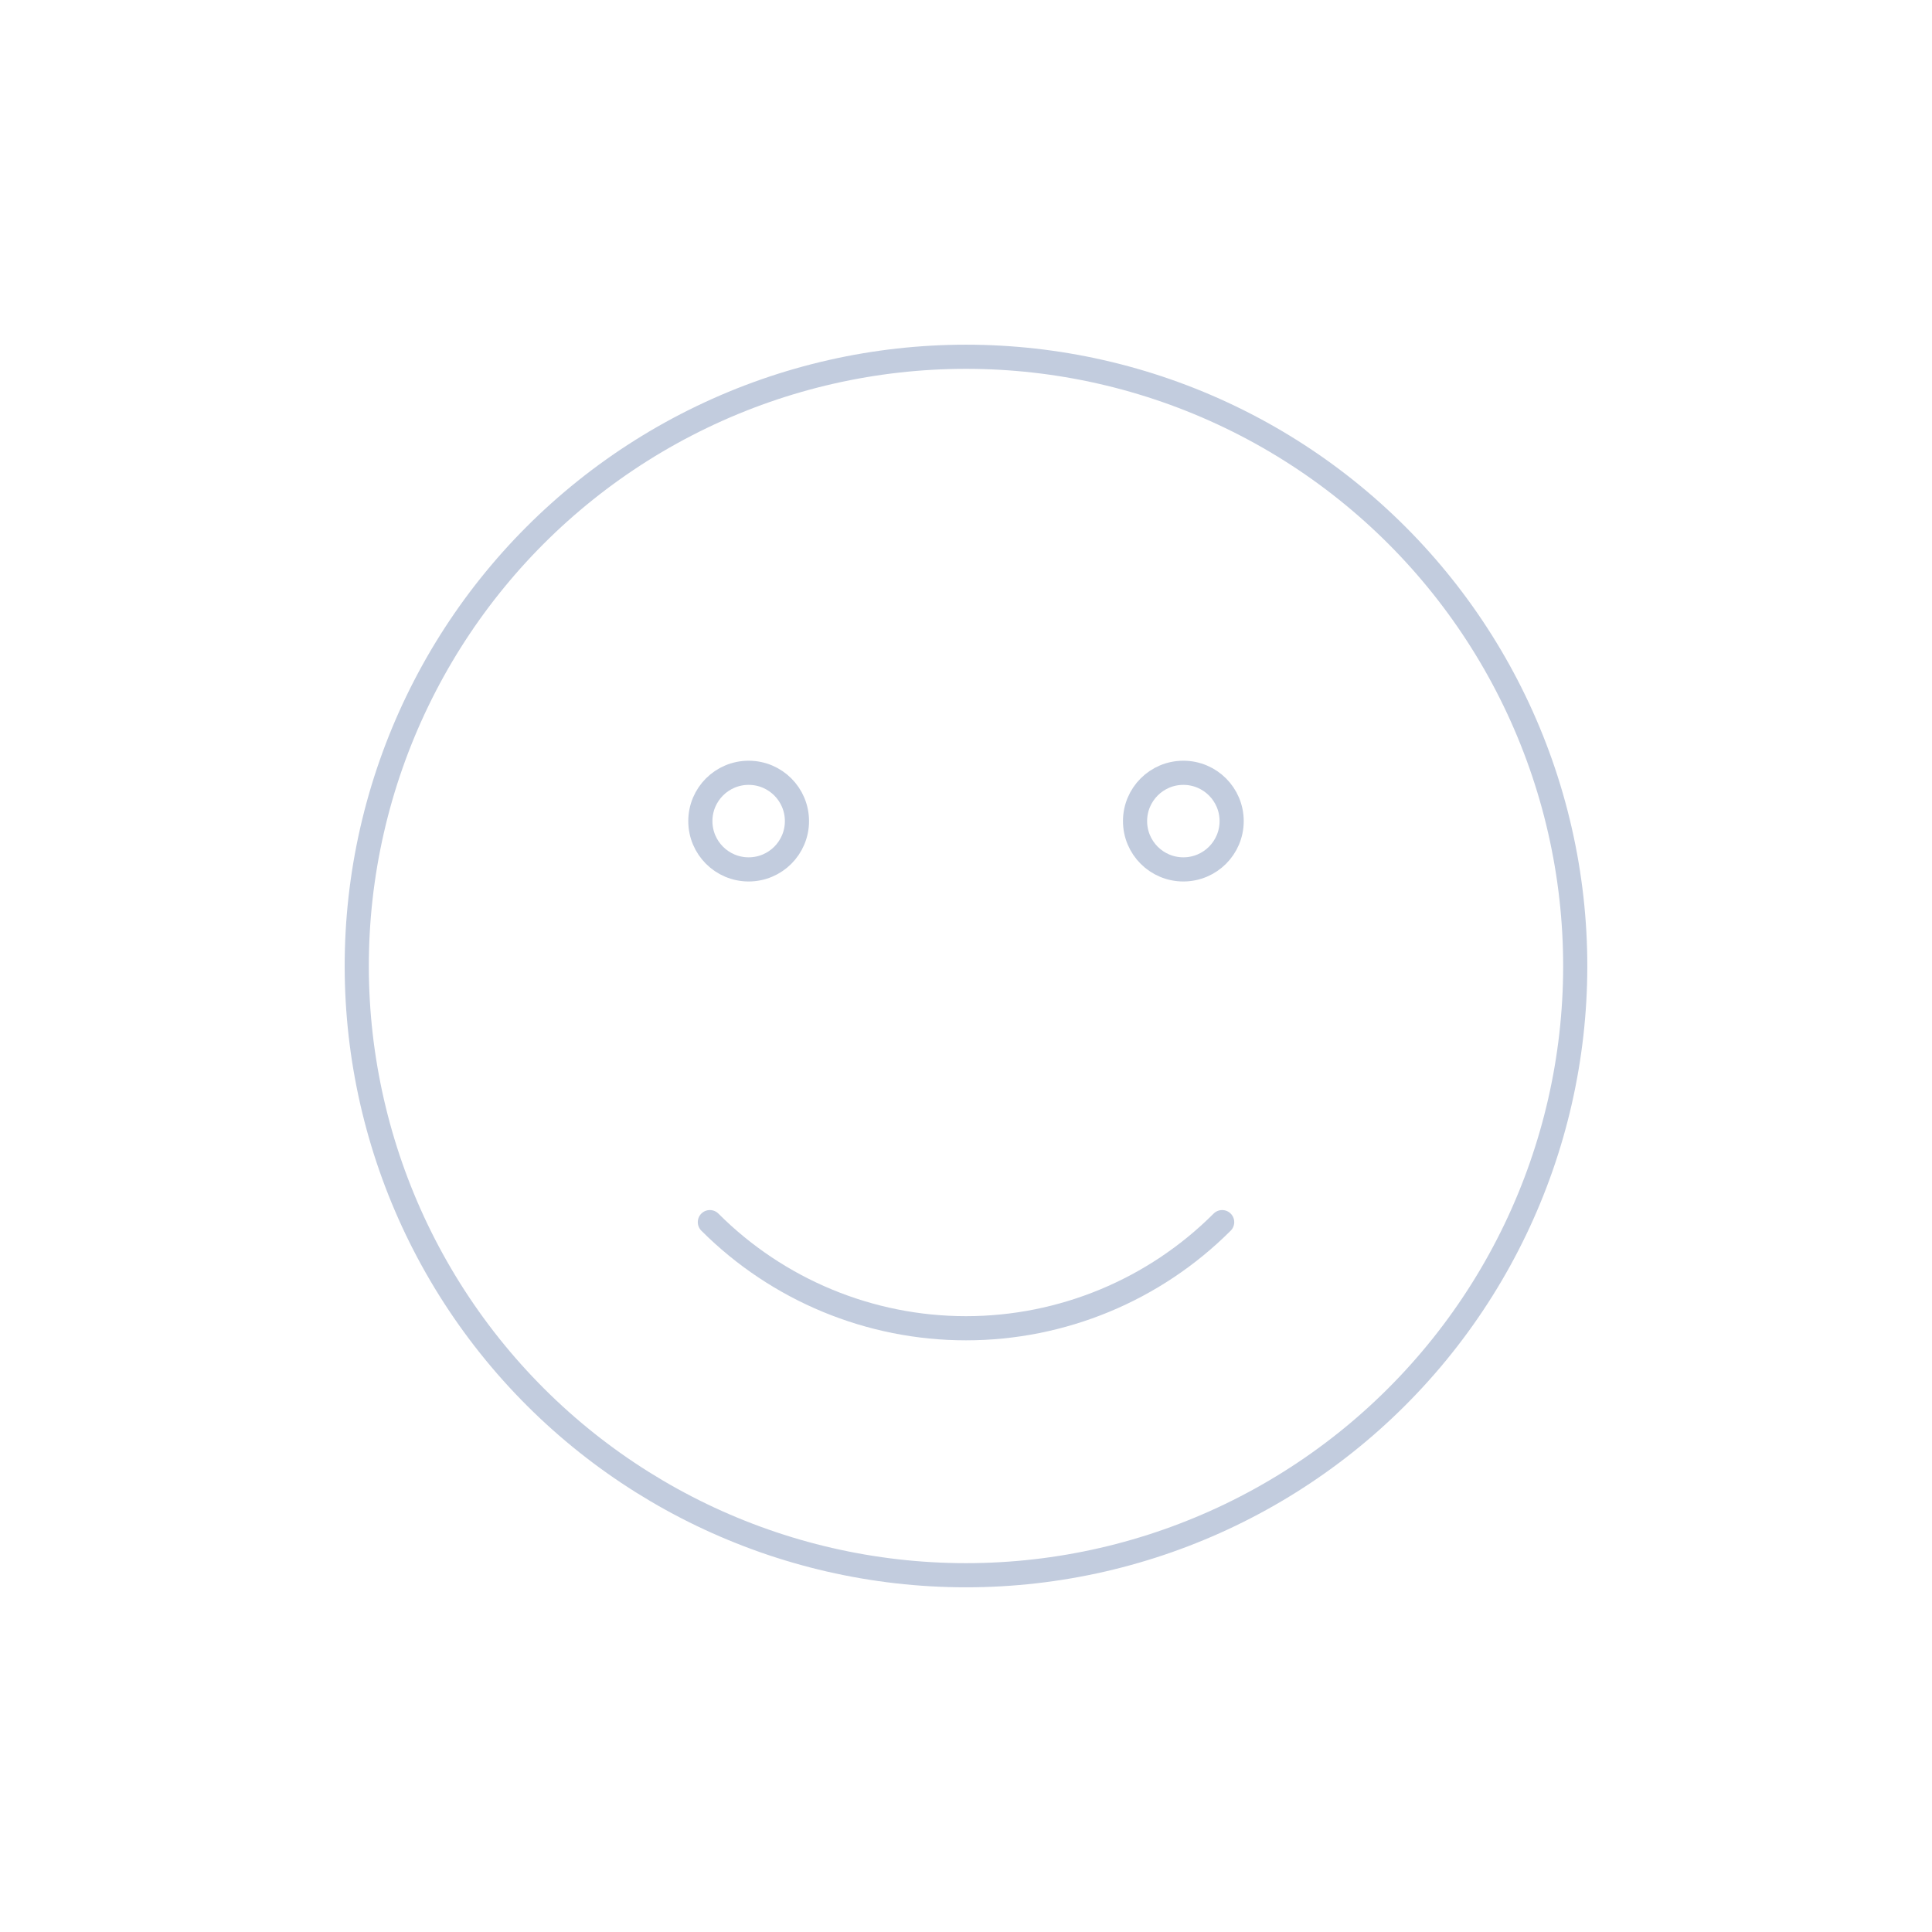 <svg width="80" height="80" viewBox="0 0 80 80" fill="none" xmlns="http://www.w3.org/2000/svg">
  <path d="M29.054 17.271C22.137 20.602 17.113 26.902 15.405 34.386C13.697 41.871 15.49 49.727 20.276 55.729C25.063 61.731 32.323 65.227 40 65.227C47.677 65.227 54.937 61.731 59.723 55.729C64.51 49.727 66.303 41.871 64.594 34.386C62.886 26.902 57.862 20.602 50.946 17.271C44.029 13.94 35.971 13.94 29.054 17.271Z" stroke="#C2CCDE" stroke-linecap="round" stroke-linejoin="round" />
  <path d="M33 34C33 35.105 32.105 36 31 36C29.895 36 29 35.105 29 34C29 32.895 29.895 32 31 32C32.105 32 33 32.895 33 34Z" stroke="#C2CCDE" stroke-linecap="round" stroke-linejoin="round" />
  <path d="M51 34C51 35.105 50.105 36 49 36C47.895 36 47 35.105 47 34C47 32.895 47.895 32 49 32C50.105 32 51 32.895 51 34Z" stroke="#C2CCDE" stroke-linecap="round" stroke-linejoin="round" />
  <path d="M50.607 50.606C47.794 53.419 43.978 55 40 55C36.022 55 32.207 53.419 29.394 50.606" stroke="#C2CCDE" stroke-linecap="round" stroke-linejoin="round" />
</svg>
